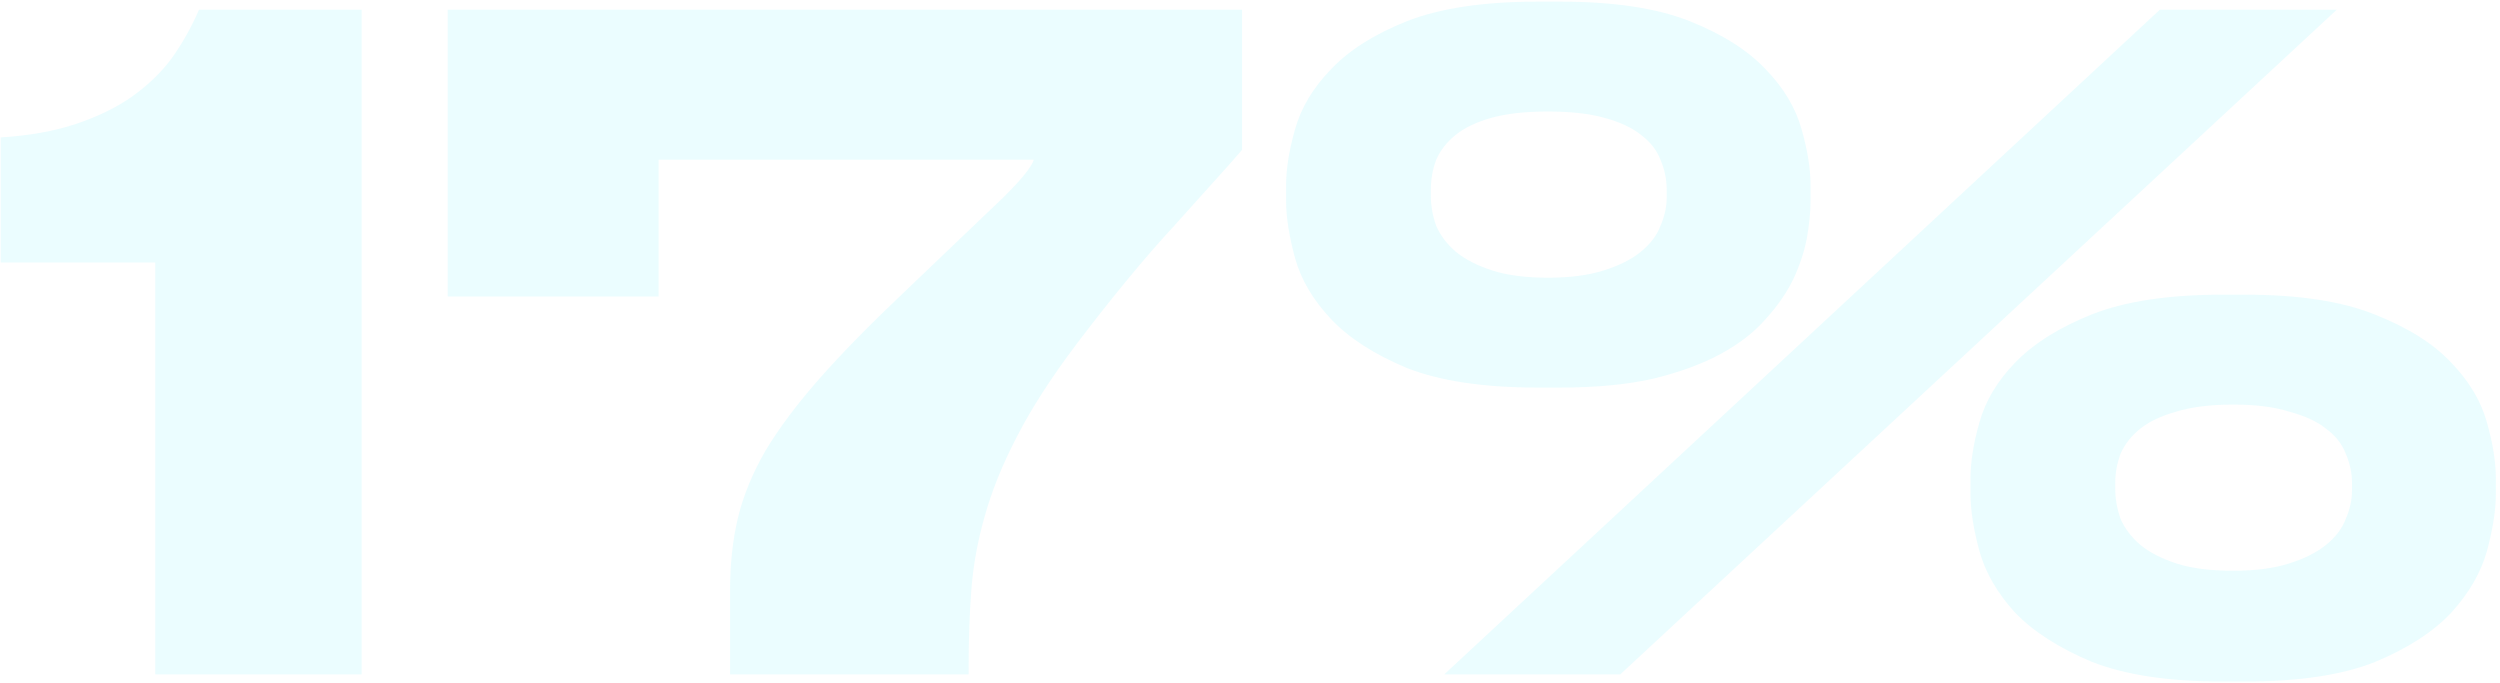 <svg width="582" height="159" viewBox="0 0 582 159" fill="none" xmlns="http://www.w3.org/2000/svg">
<path d="M0.16 61.112V31.992C6.816 31.576 12.64 30.536 17.632 28.872C22.624 27.208 26.923 25.128 30.528 22.632C34.272 19.997 37.392 17.016 39.888 13.688C42.384 10.221 44.533 6.408 46.336 2.248H84.192V157H36.144V61.112H0.16ZM289.145 2.248V34.904C287.481 36.845 285.262 39.341 282.489 42.392C279.854 45.304 276.804 48.701 273.337 52.584C269.87 56.328 266.196 60.557 262.313 65.272C258.43 69.987 254.548 74.909 250.665 80.04C244.702 87.944 240.057 95.155 236.729 101.672C233.401 108.051 230.905 114.221 229.241 120.184C227.577 126.008 226.537 131.763 226.121 137.448C225.705 142.995 225.497 148.888 225.497 155.128V157H169.961V137.448C169.961 131.208 170.585 125.523 171.833 120.392C173.081 115.261 175.23 110.061 178.281 104.792C181.47 99.523 185.63 93.976 190.761 88.152C195.892 82.328 202.409 75.672 210.313 68.184C215.998 62.776 220.713 58.269 224.457 54.664C228.201 51.059 231.252 48.147 233.609 45.928C235.966 43.571 237.63 41.768 238.601 40.52C239.71 39.133 240.404 38.024 240.681 37.192H153.321V69.016H104.233V2.248H289.145ZM358.058 90.232C345.439 90.232 335.247 88.707 327.482 85.656C319.855 82.467 313.962 78.653 309.802 74.216C305.642 69.779 302.869 65.064 301.482 60.072C300.095 54.941 299.402 50.504 299.402 46.76V43.224C299.402 39.341 300.095 34.973 301.482 30.12C302.869 25.128 305.642 20.483 309.802 16.184C313.962 11.747 319.855 8.003 327.482 4.952C335.247 1.901 345.439 0.376 358.058 0.376H363.05C375.669 0.376 385.791 1.901 393.418 4.952C401.045 8.003 406.938 11.747 411.098 16.184C415.258 20.483 418.031 25.128 419.418 30.12C420.805 34.973 421.498 39.341 421.498 43.224V46.76C421.498 49.256 421.221 52.099 420.666 55.288C420.111 58.339 419.071 61.528 417.546 64.856C416.021 68.045 413.871 71.165 411.098 74.216C408.463 77.267 404.997 79.971 400.698 82.328C396.399 84.685 391.13 86.627 384.89 88.152C378.789 89.539 371.509 90.232 363.05 90.232H358.058ZM544.01 2.248L377.194 157H336.218L502.826 2.248H544.01ZM360.346 64.648C365.477 64.648 369.775 64.093 373.242 62.984C376.847 61.875 379.759 60.419 381.978 58.616C384.197 56.813 385.722 54.803 386.554 52.584C387.525 50.365 388.01 48.147 388.01 45.928V44.264C388.01 41.768 387.525 39.411 386.554 37.192C385.722 34.973 384.197 33.032 381.978 31.368C379.898 29.704 377.055 28.387 373.45 27.416C369.983 26.445 365.615 25.96 360.346 25.96C355.077 25.96 350.709 26.445 347.242 27.416C343.775 28.387 341.002 29.704 338.922 31.368C336.842 33.032 335.317 34.973 334.346 37.192C333.514 39.411 333.098 41.768 333.098 44.264V45.512C333.098 47.869 333.514 50.227 334.346 52.584C335.317 54.803 336.842 56.813 338.922 58.616C341.141 60.419 343.983 61.875 347.45 62.984C350.917 64.093 355.215 64.648 360.346 64.648ZM517.386 158.664C504.906 158.664 494.783 157.139 487.018 154.088C479.391 150.899 473.429 147.085 469.13 142.648C464.97 138.072 462.197 133.288 460.81 128.296C459.423 123.165 458.73 118.728 458.73 114.984V111.448C458.73 107.565 459.423 103.197 460.81 98.344C462.197 93.352 464.97 88.707 469.13 84.408C473.429 79.971 479.391 76.227 487.018 73.176C494.783 70.125 504.906 68.6 517.386 68.6H522.586C535.066 68.6 545.119 70.125 552.746 73.176C560.511 76.227 566.474 79.971 570.634 84.408C574.794 88.707 577.567 93.352 578.954 98.344C580.341 103.197 581.034 107.565 581.034 111.448V114.984C581.034 118.728 580.341 123.165 578.954 128.296C577.567 133.288 574.794 138.072 570.634 142.648C566.474 147.085 560.581 150.899 552.954 154.088C545.327 157.139 535.205 158.664 522.586 158.664H517.386ZM519.882 132.872C525.013 132.872 529.311 132.317 532.778 131.208C536.383 130.099 539.295 128.643 541.514 126.84C543.733 125.037 545.258 123.027 546.09 120.808C547.061 118.589 547.546 116.371 547.546 114.152V112.488C547.546 110.131 547.061 107.843 546.09 105.624C545.258 103.405 543.733 101.464 541.514 99.8C539.434 98.136 536.591 96.819 532.986 95.848C529.519 94.739 525.151 94.184 519.882 94.184C514.613 94.184 510.175 94.739 506.57 95.848C503.103 96.819 500.33 98.136 498.25 99.8C496.17 101.464 494.645 103.405 493.674 105.624C492.842 107.843 492.426 110.131 492.426 112.488V113.736C492.426 116.093 492.842 118.451 493.674 120.808C494.645 123.027 496.17 125.037 498.25 126.84C500.469 128.643 503.311 130.099 506.778 131.208C510.245 132.317 514.613 132.872 519.882 132.872Z" fill="#33E6FF" fill-opacity="0.1"/>
</svg>
